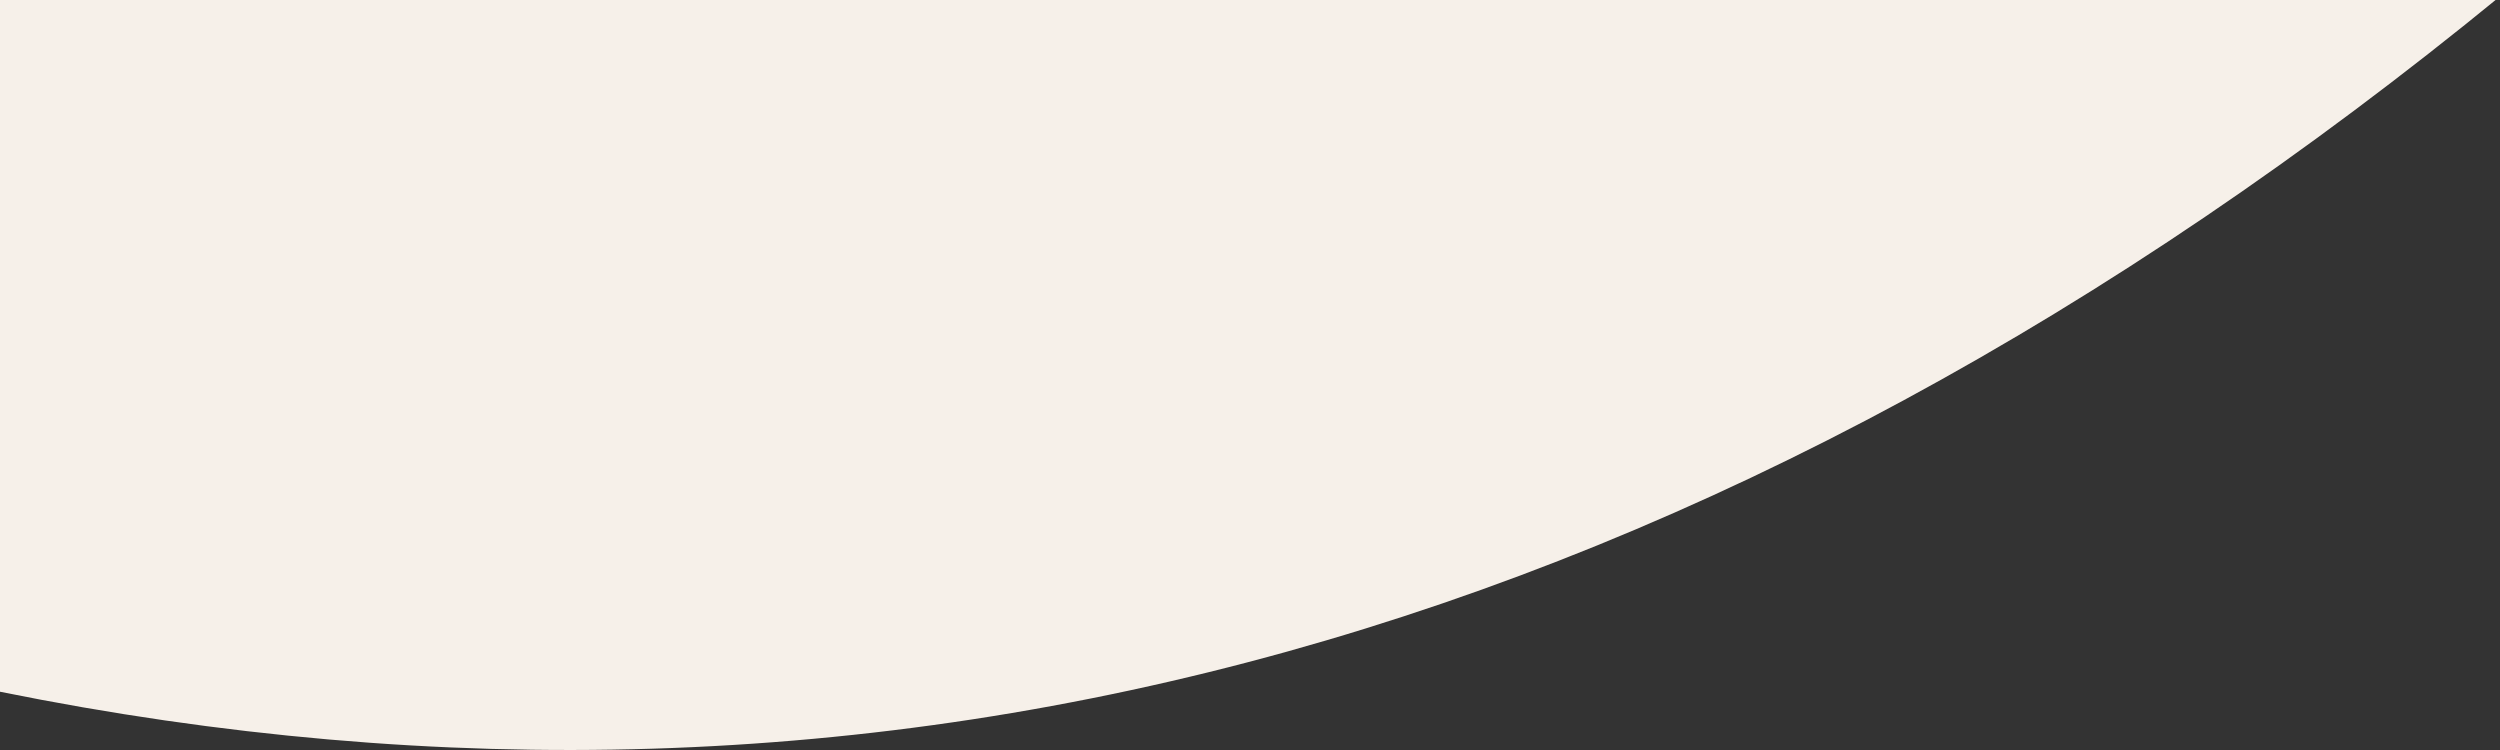 <?xml version="1.0" encoding="UTF-8"?>
<svg width="200px" height="60px" viewBox="0 0 200 60" version="1.1" xmlns="http://www.w3.org/2000/svg" xmlns:xlink="http://www.w3.org/1999/xlink">
    <rect x="0" y="0" width="200" height="60" fill="#333333" stroke="none"/>
    <!-- Generator: Sketch 59.1 (86144) - https://sketch.com -->
    <title>Path 9</title>
    <desc>Created with Sketch.</desc>
    <g id="Retroactions" stroke="none" stroke-width="1" fill="none" fill-rule="evenodd">
        <g id="9B---EN-Copy-6" fill="#F6F0E9">
            <path d="M0,55.338 C70.601,69.633 137.316,51.052 200.146,-0.406 C262.975,-51.865 196.26,-51.865 0,-0.406 L0,55.338 Z" id="Path-9"></path>
        </g>
    </g>
</svg>